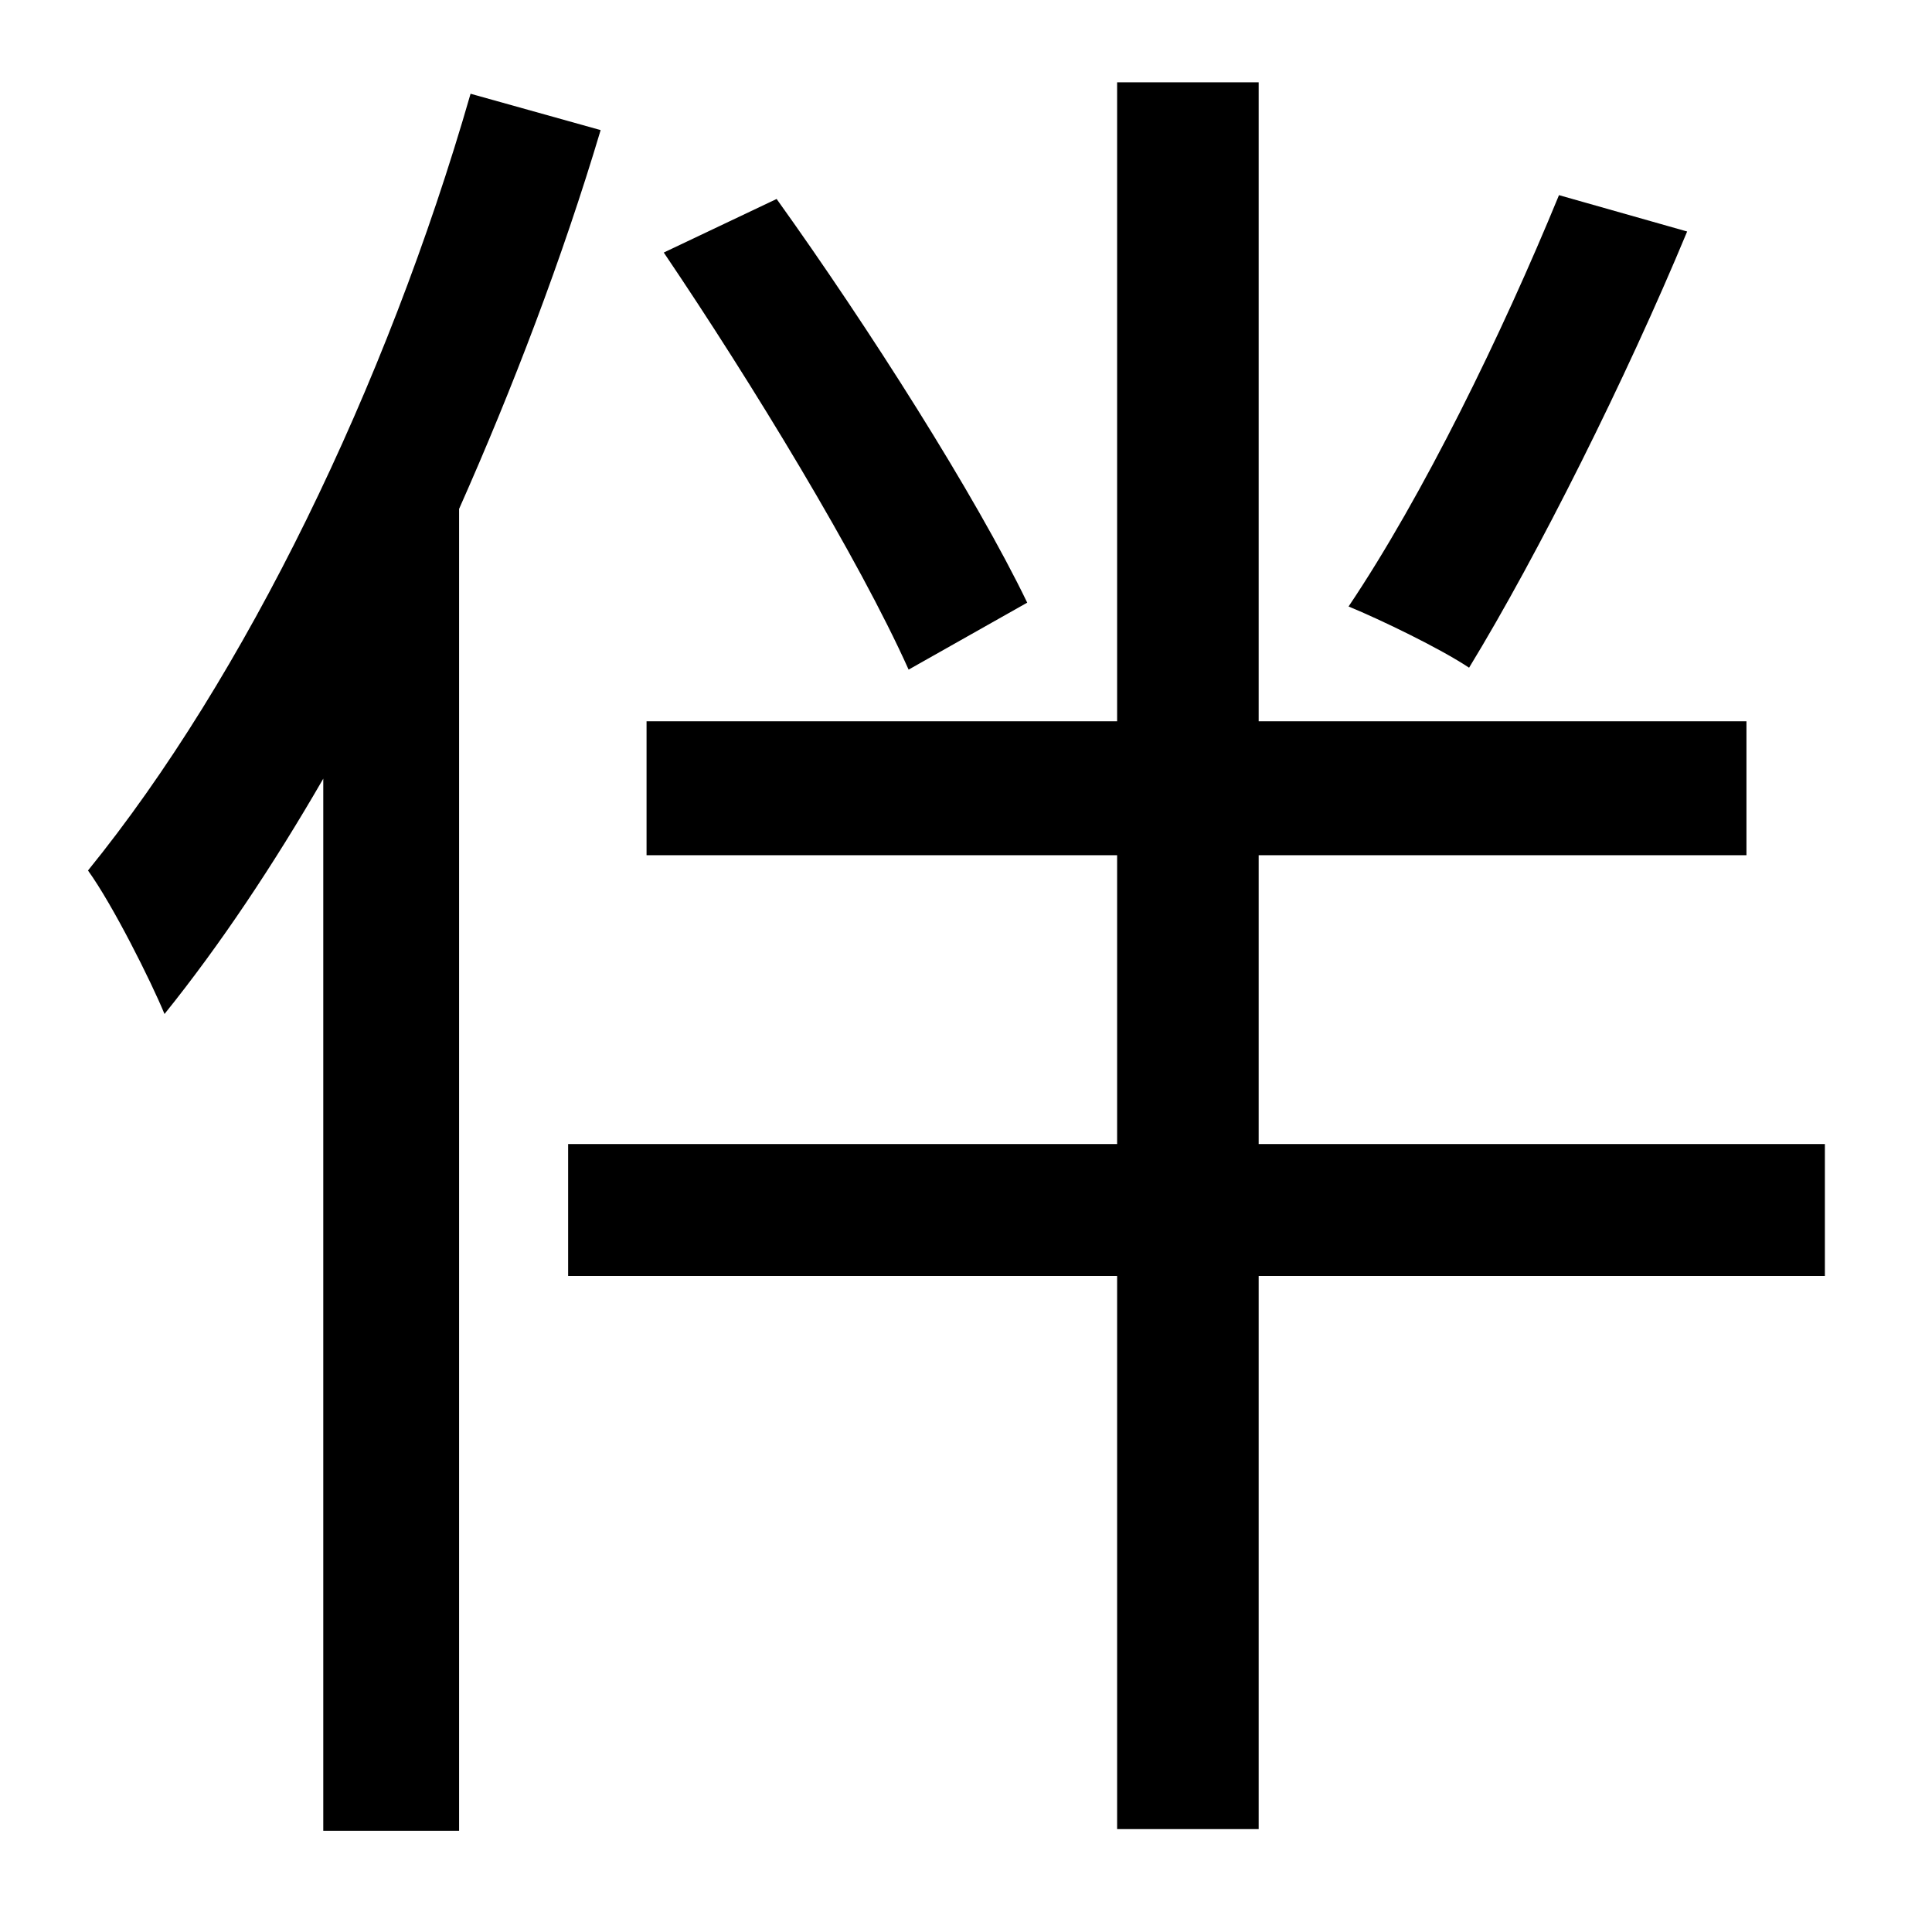 <?xml version="1.0" standalone="no"?>
<!DOCTYPE svg PUBLIC "-//W3C//DTD SVG 1.1//EN" "http://www.w3.org/Graphics/SVG/1.1/DTD/svg11.dtd" >
<svg xmlns="http://www.w3.org/2000/svg" xmlns:xlink="http://www.w3.org/1999/xlink" version="1.1" viewBox="-10 0 1010 1000">
   <path fill="currentColor"
d="M805 102l67 19c-32 77 -78 169 -114 228c-15 -10 -46 -25 -63 -32c39 -58 80 -142 110 -215zM527 315l-62 35c-26 -58 -82 -150 -128 -218l59 -28c48 67 104 155 131 211zM236 49l68 19c-20 67 -46 135 -74 198v691h-71v-550c-26 45 -54 87 -83 123
c-7 -17 -27 -57 -40 -75c82 -101 156 -253 200 -406zM944 598v69h-296v289h-74v-289h-287v-69h287v-151h-246v-70h246v-334h74v334h255v70h-255v151h296z" />
</svg>
